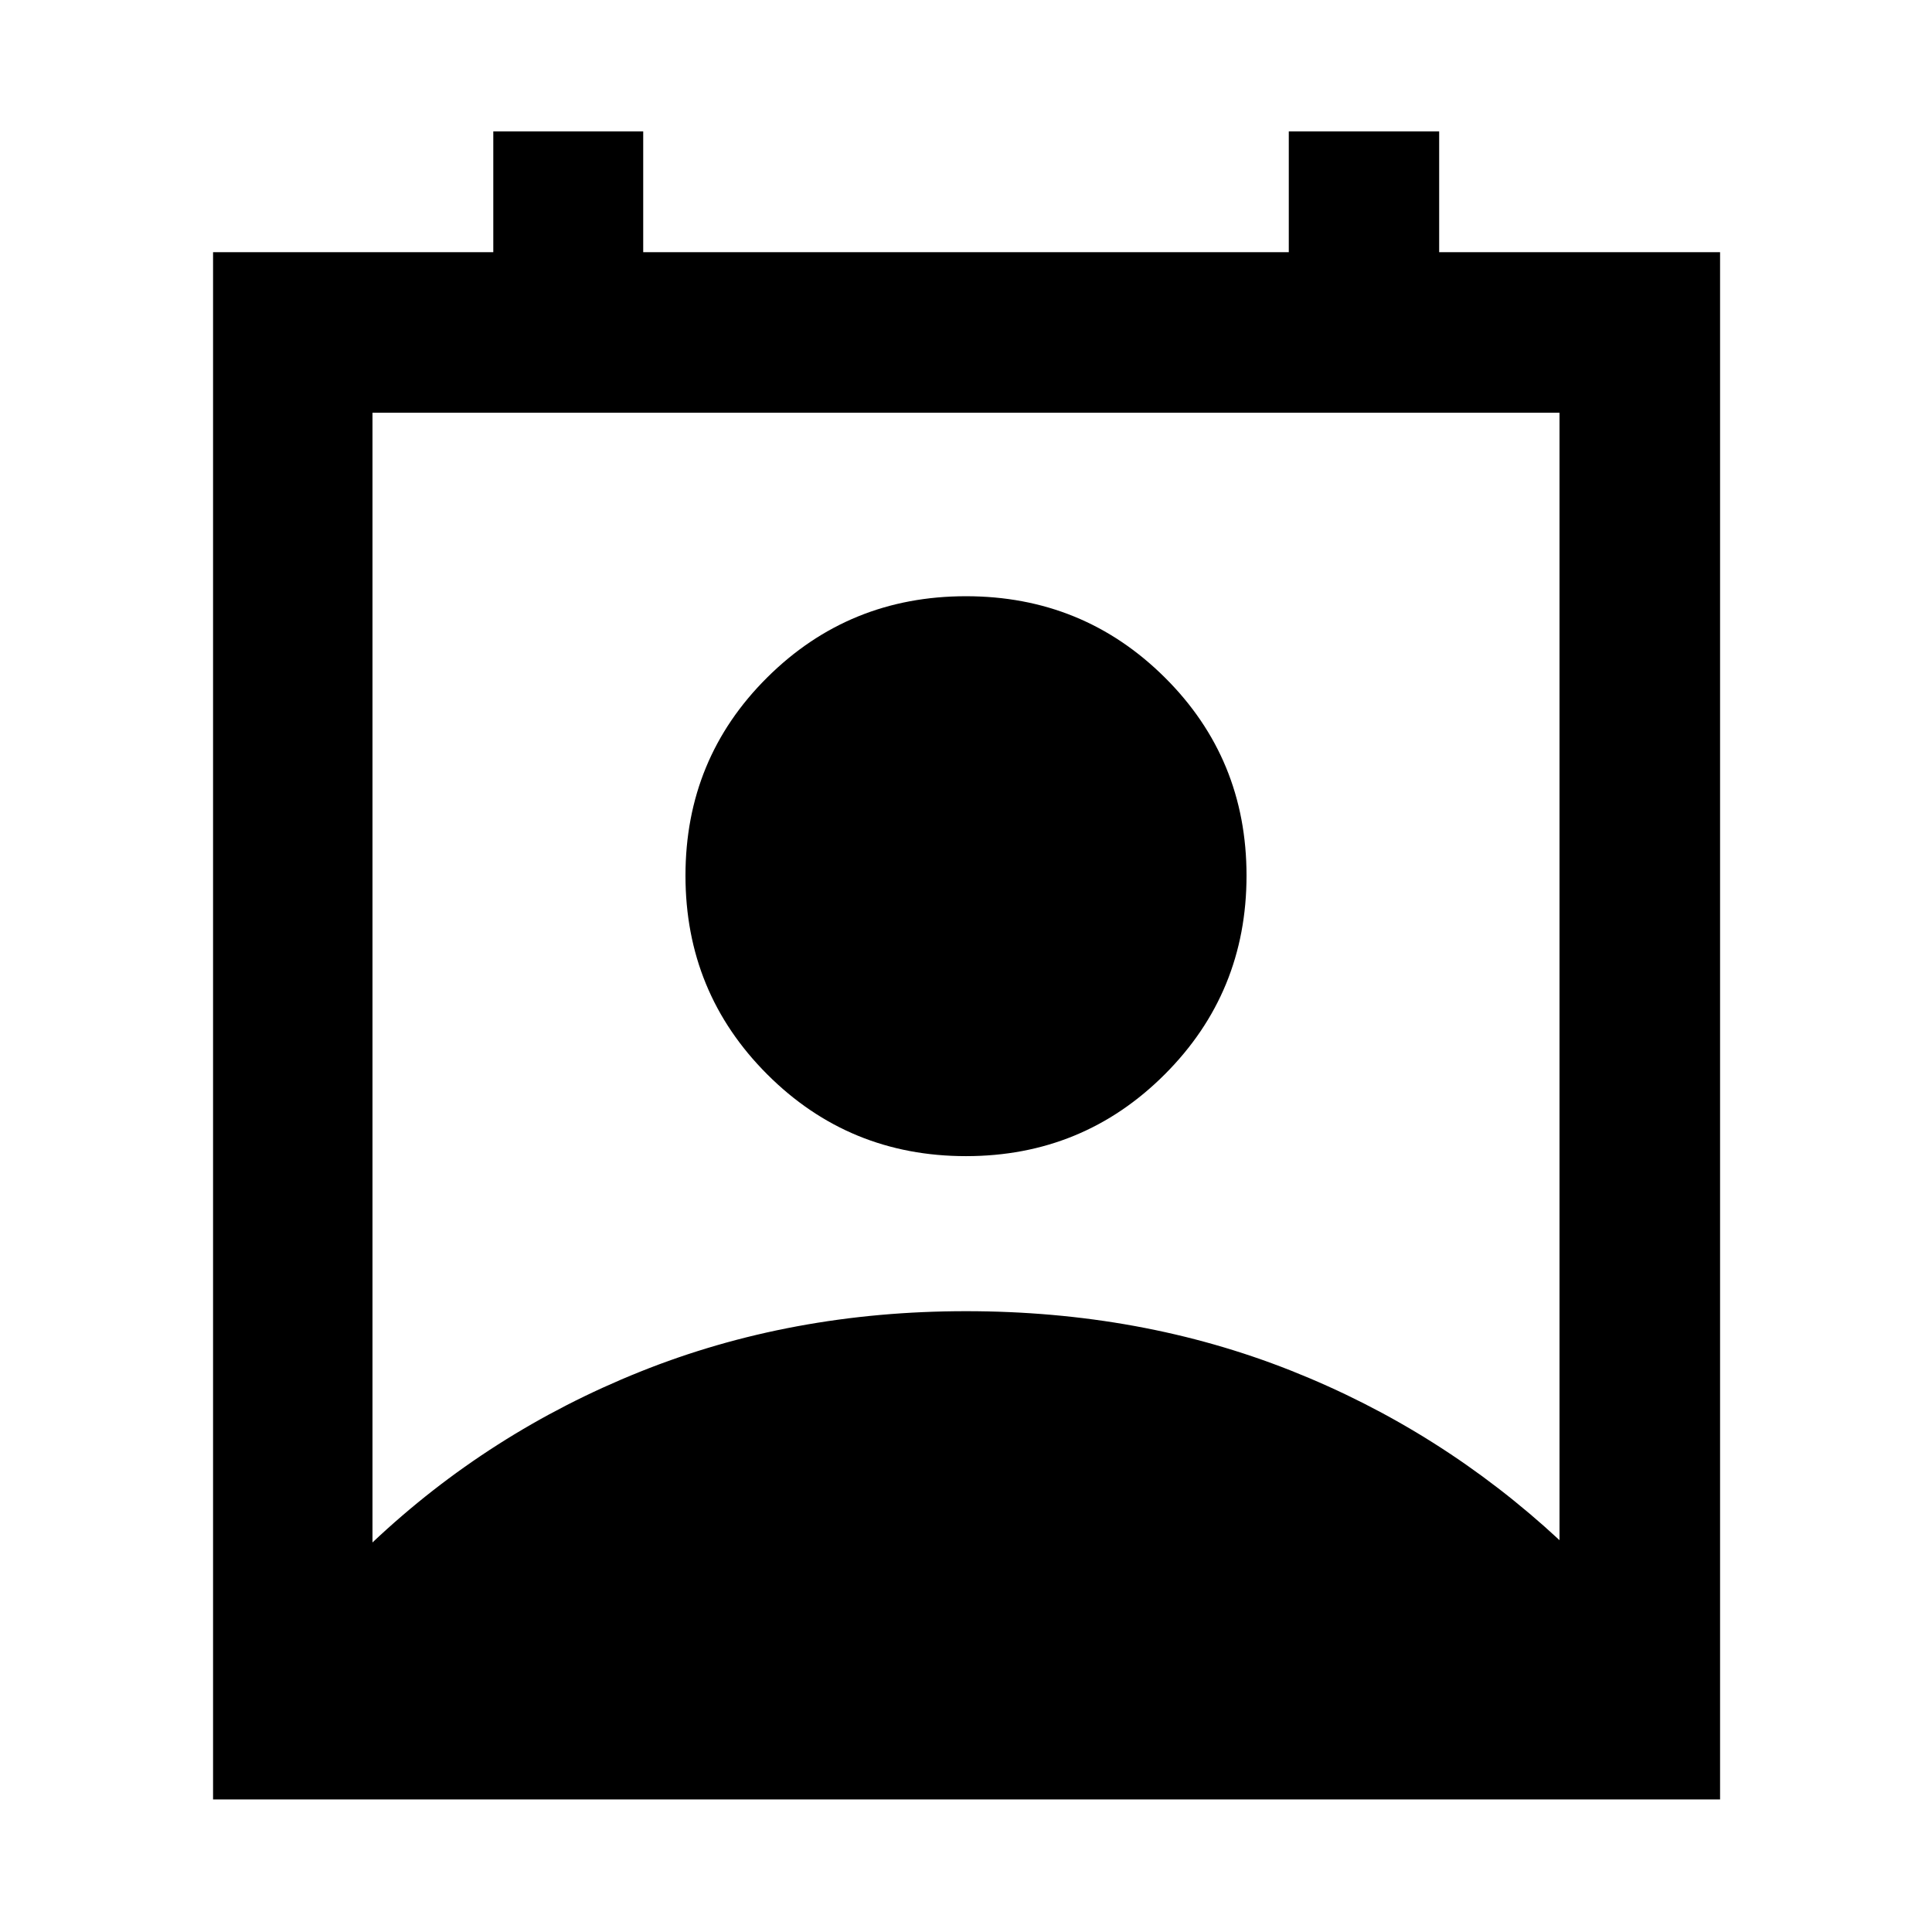 <svg xmlns="http://www.w3.org/2000/svg" width="48" height="48" viewBox="0 -960 960 960"><path d="M185.087-193.566q58-54.739 132.957-84.826Q393-308.479 480-308.479q87 0 161.456 29.522 74.457 29.522 133.457 84.261v-560.217H185.087v561.347ZM480-385.521q-58.13 0-98.761-40.631-40.63-40.63-40.63-98.761 0-58.13 40.63-98.478Q421.87-663.739 480-663.739q58.13 0 98.761 40.348 40.63 40.348 40.63 98.478 0 58.131-40.63 98.761Q538.13-385.521 480-385.521ZM105.869-65.869v-768.827h139.244v-60h74.496v60h320.782v-60h74.722v60h139.583v768.827H105.869Z"/></svg>